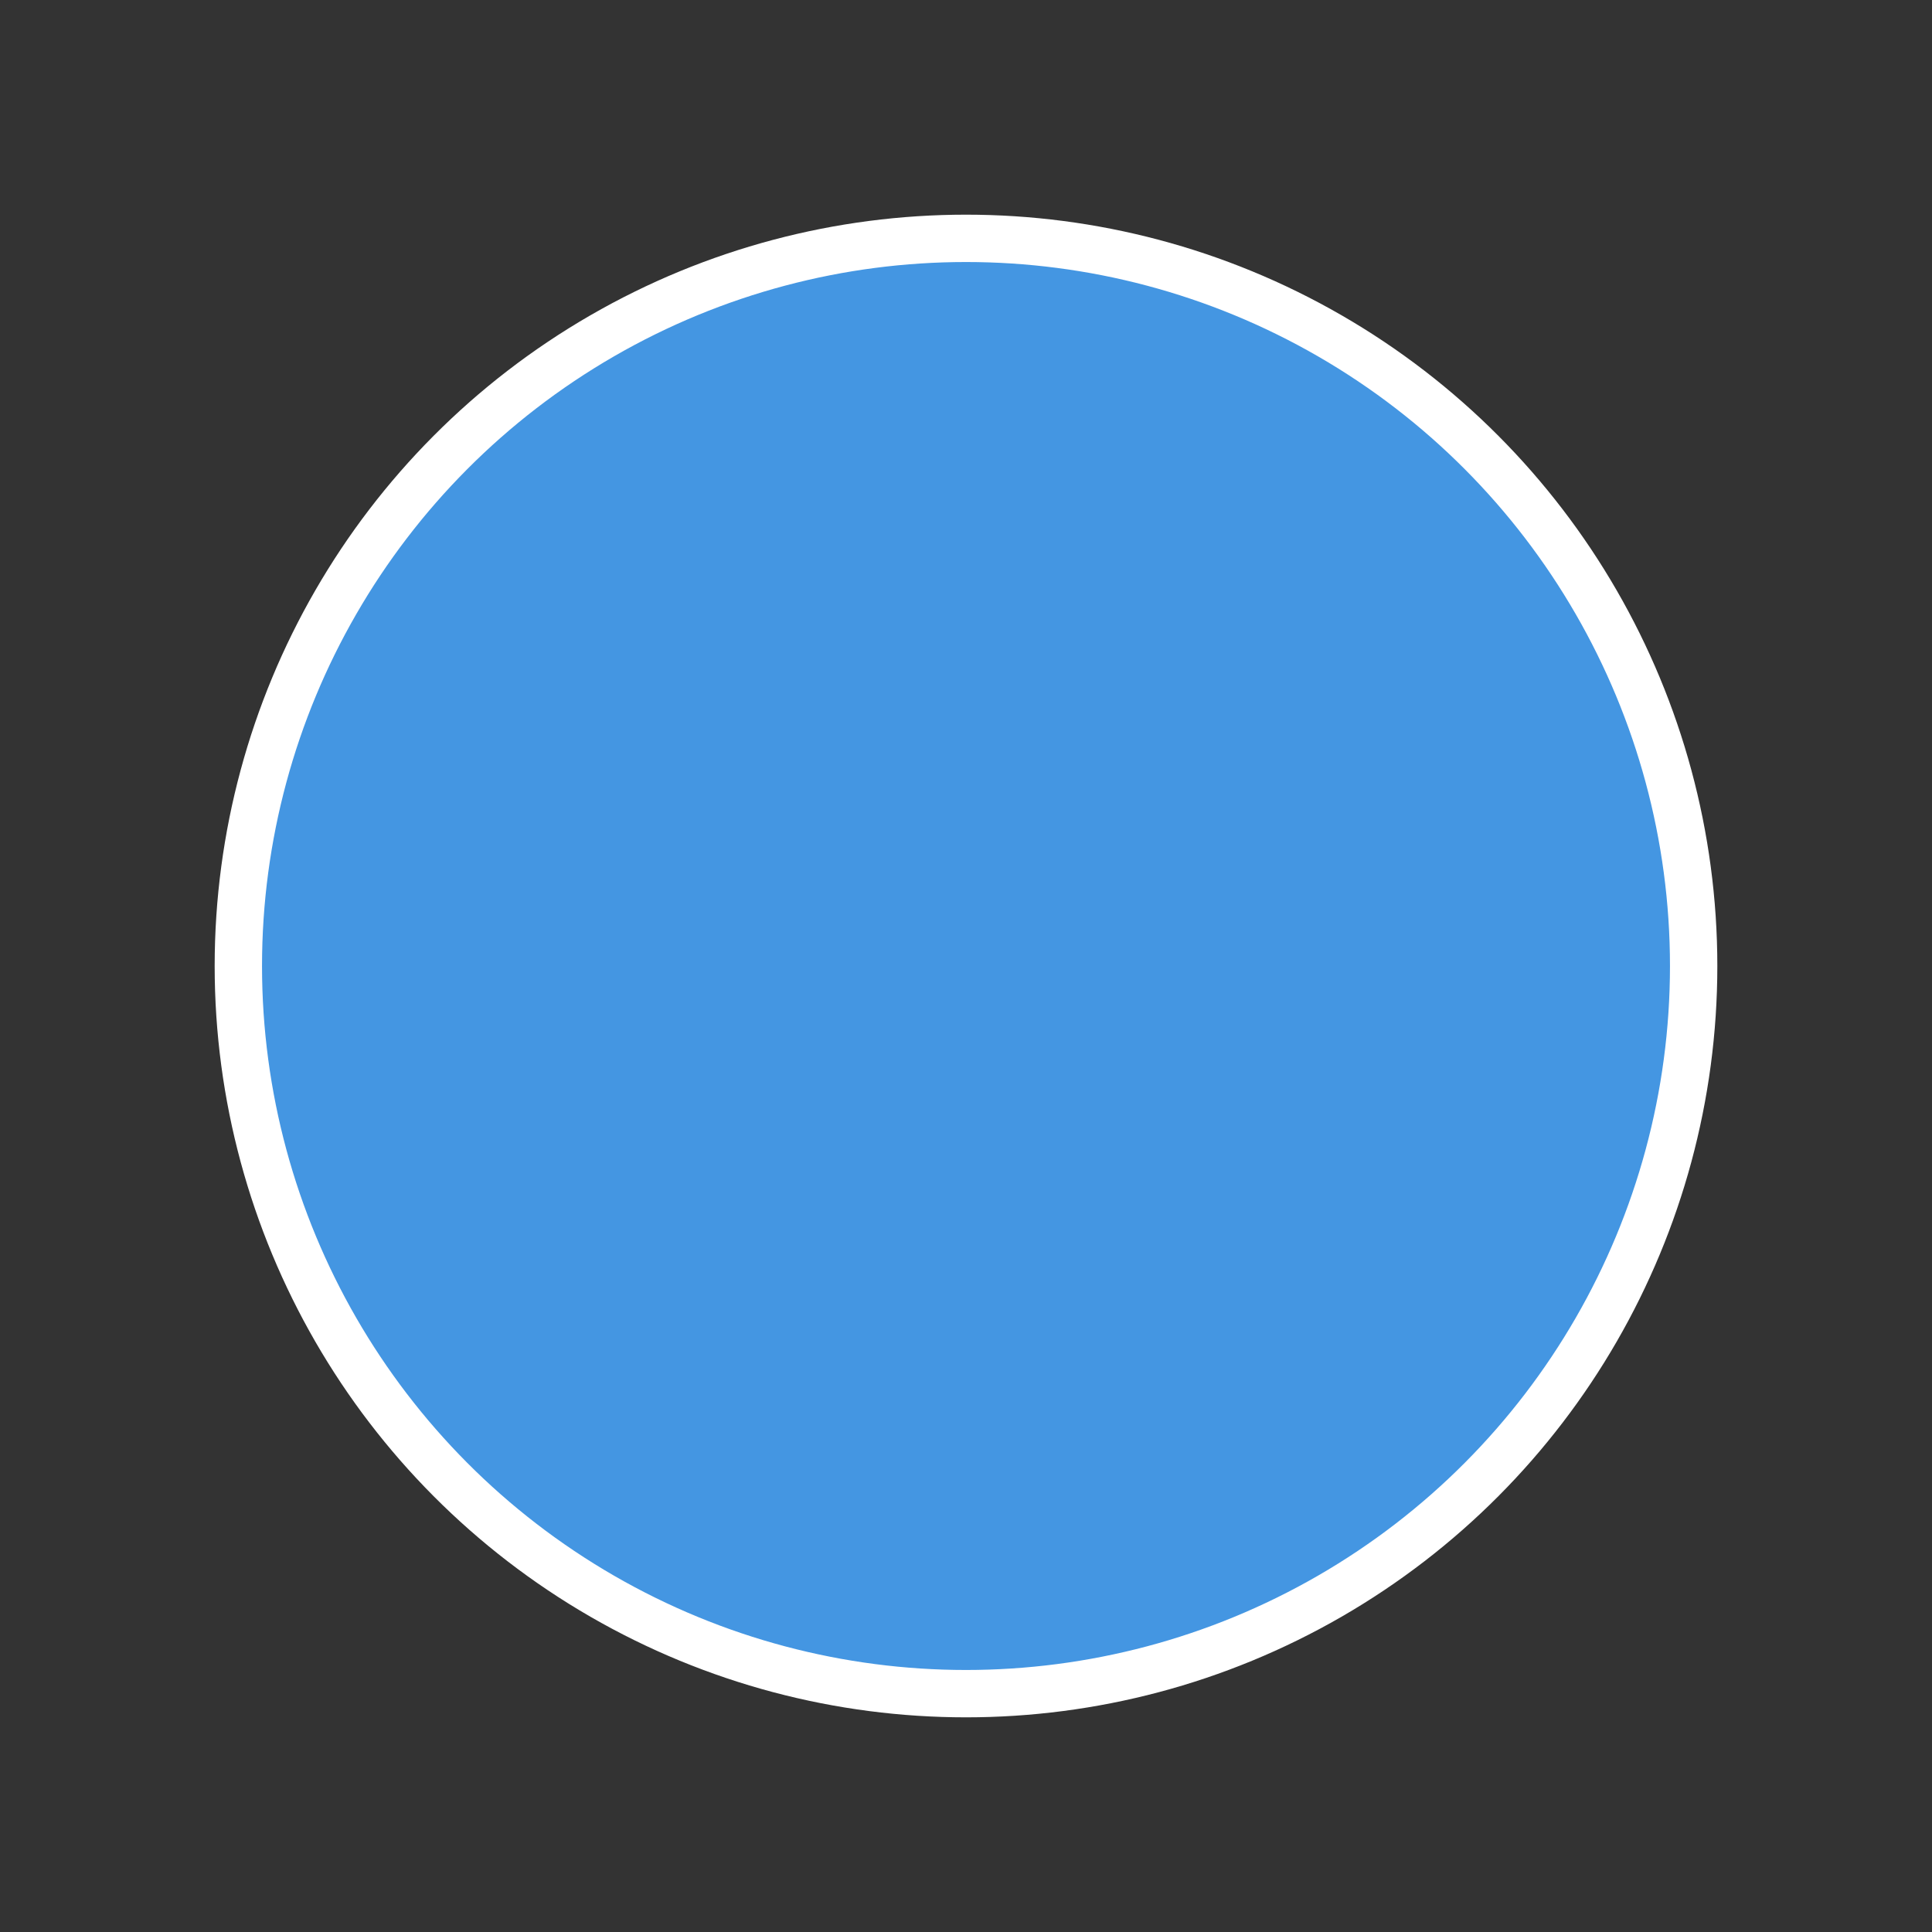 <?xml version="1.0" encoding="UTF-8"?>
<svg width="612" height="612" xmlns="http://www.w3.org/2000/svg">
 <rect width="100%" height="100%" fill="#333333" stroke="none"/>
 <g>
  <title>background</title>
  <rect x="-1" y="-1" width="614" height="614" id="canvas_background" fill="none"/>
 </g>

 <g>
  <title>Layer 1</title>
  <ellipse ry="230.5" rx="230.5" id="svg_1" cy="306.001" cx="306" stroke-width="15" stroke="#ffffff" fill="#4496e2"/>
 </g>
</svg>